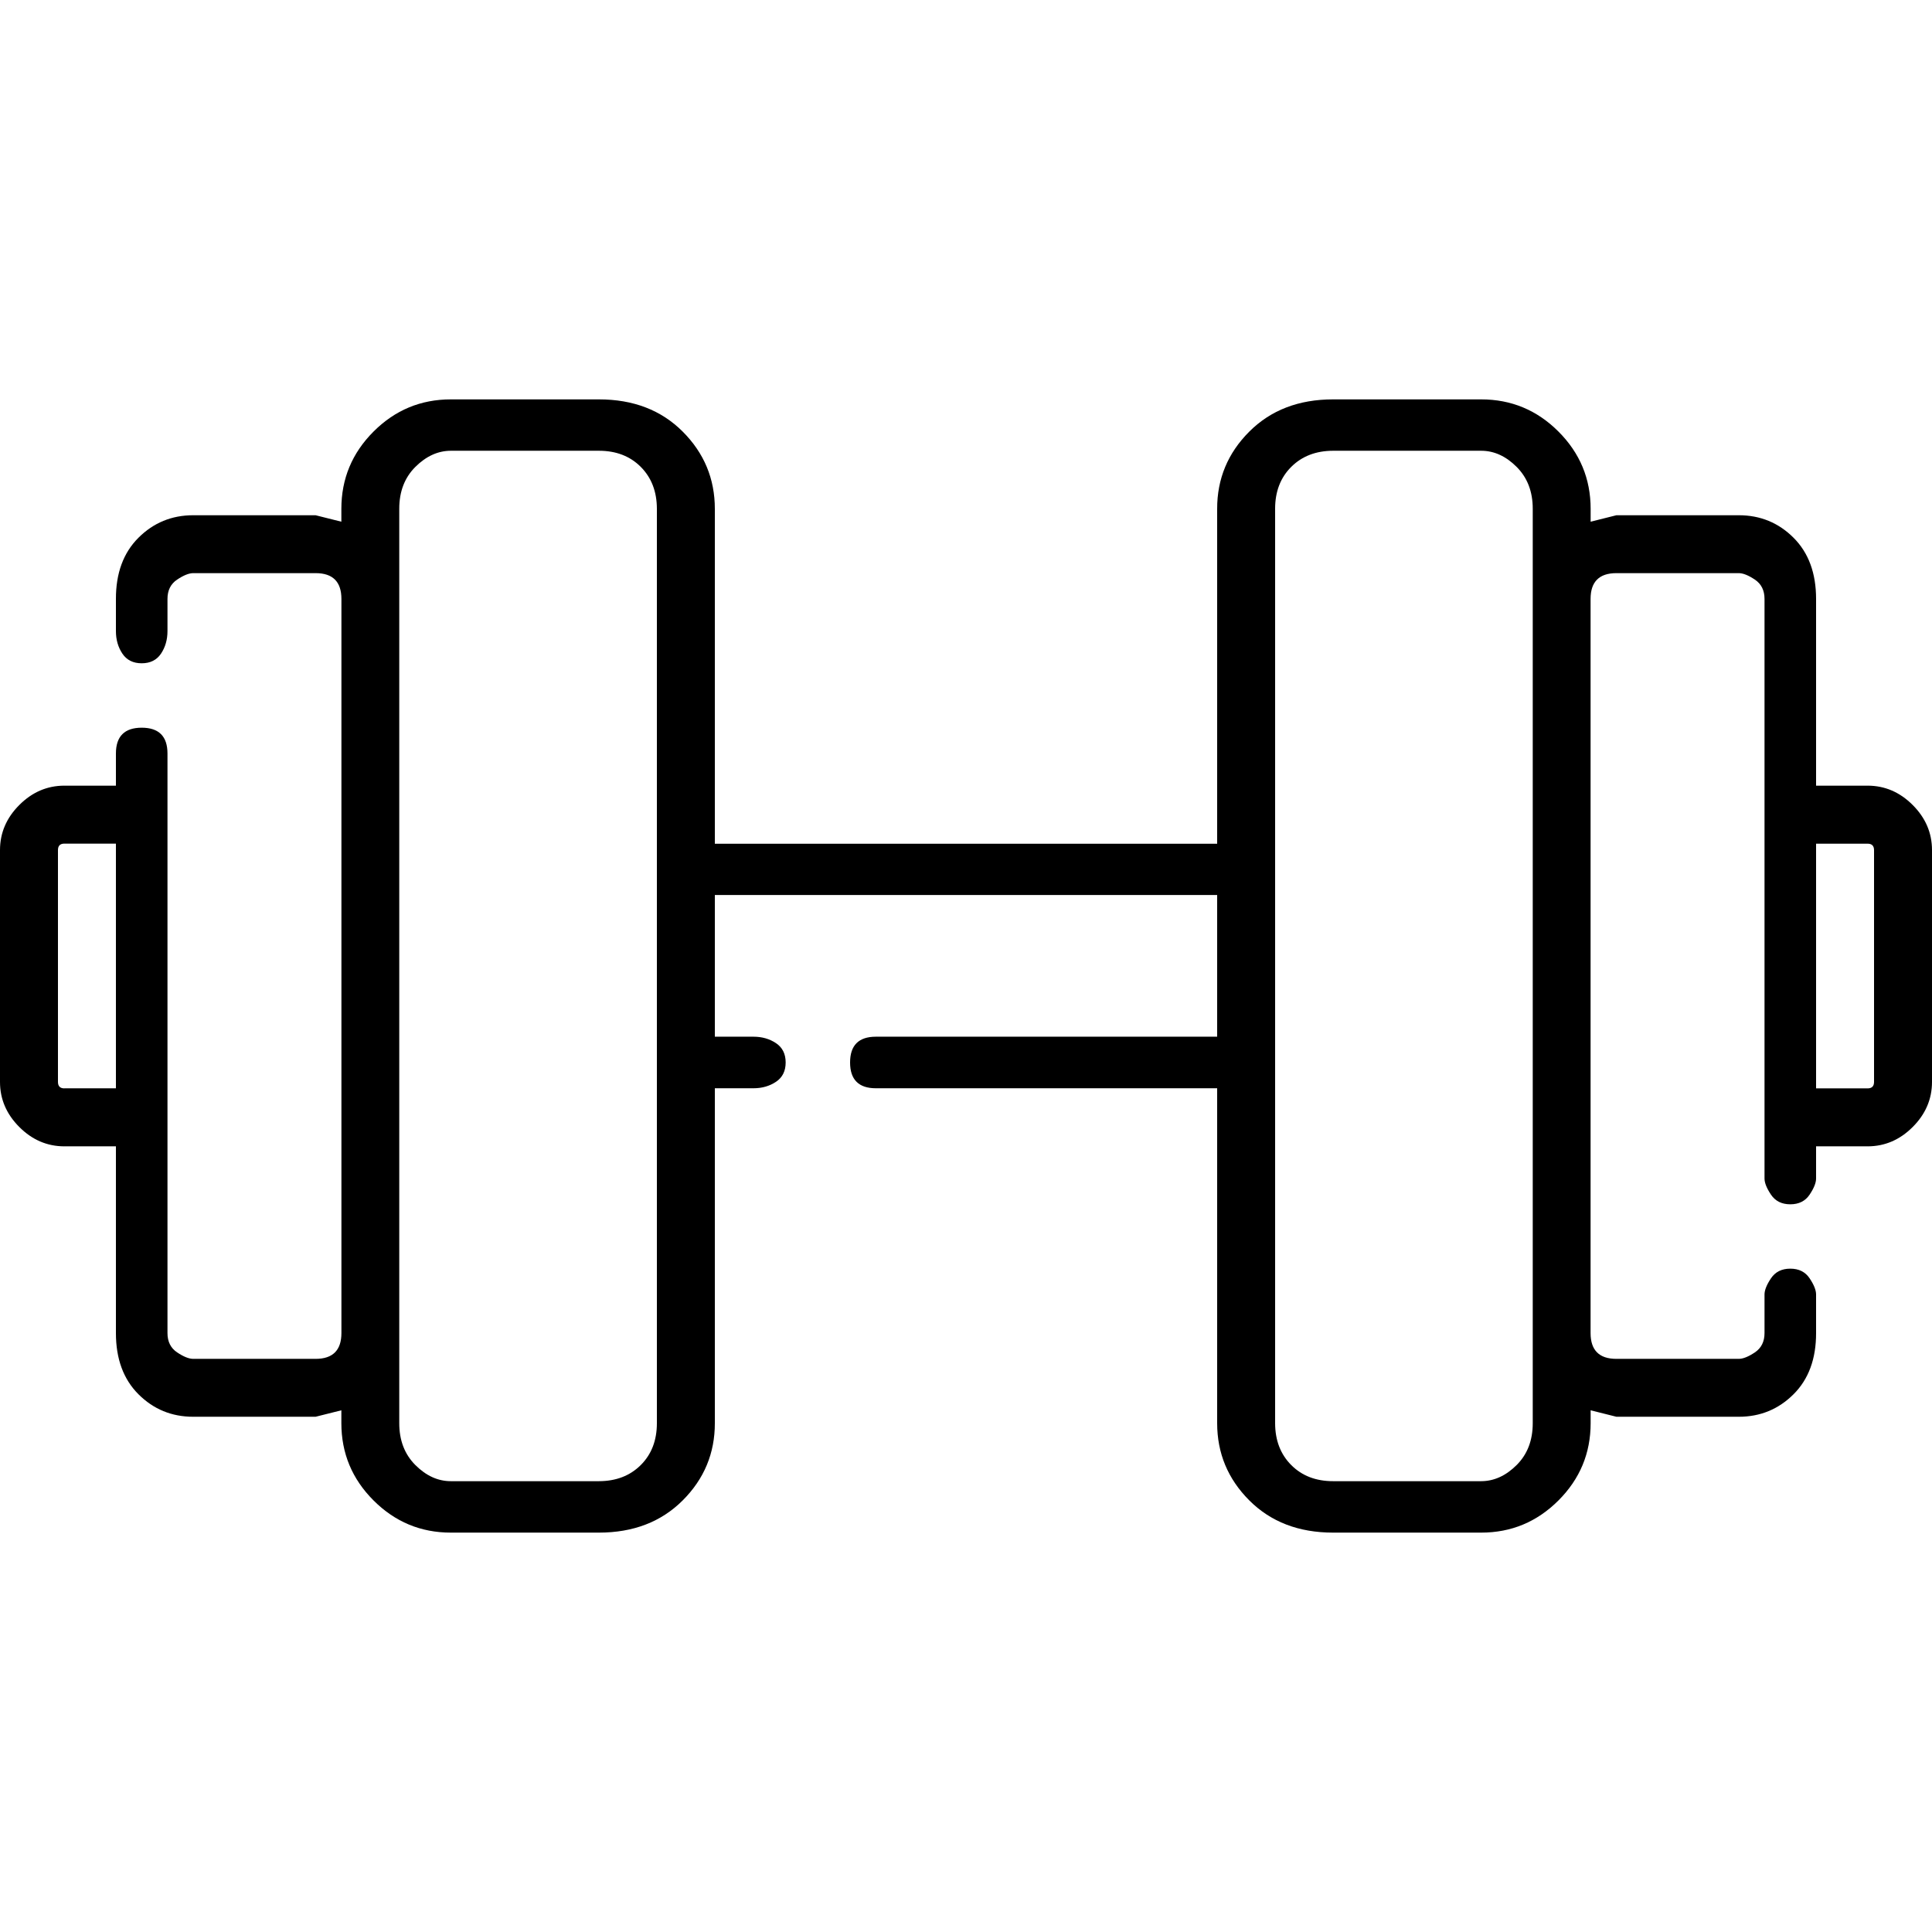 <!-- Generated by IcoMoon.io -->
<svg version="1.1" xmlns="http://www.w3.org/2000/svg" width="32" height="32" viewBox="0 0 32 32">
<title>-barbell</title>
<path d="M30.933 13.013h-0.853v-3.093q0-0.64-0.373-1.013t-0.907-0.373h-2.027l-0.427 0.107v-0.213q0-0.747-0.533-1.28t-1.28-0.533h-2.453q-0.853 0-1.387 0.533t-0.533 1.28v5.547h-8.32v-5.547q0-0.747-0.533-1.28t-1.387-0.533h-2.453q-0.747 0-1.28 0.533t-0.533 1.28v0.213l-0.427-0.107h-2.027q-0.533 0-0.907 0.373t-0.373 1.013v0.533q0 0.213 0.107 0.373t0.32 0.16 0.32-0.16 0.107-0.373v-0.533q0-0.213 0.16-0.32t0.267-0.107h2.027q0.213 0 0.32 0.107t0.107 0.32v12.16q0 0.213-0.107 0.32t-0.32 0.107h-2.027q-0.107 0-0.267-0.107t-0.16-0.32v-9.6q0-0.213-0.107-0.32t-0.32-0.107-0.32 0.107-0.107 0.32v0.533h-0.853q-0.427 0-0.747 0.32t-0.32 0.747v3.84q0 0.427 0.32 0.747t0.747 0.32h0.853v3.093q0 0.64 0.373 1.013t0.907 0.373h2.027l0.427-0.107v0.213q0 0.747 0.533 1.28t1.28 0.533h2.453q0.853 0 1.387-0.533t0.533-1.28v-5.547h0.64q0.213 0 0.373-0.107t0.16-0.32-0.16-0.32-0.373-0.107h-0.64v-2.347h8.32v2.347h-5.653q-0.213 0-0.32 0.107t-0.107 0.32 0.107 0.32 0.32 0.107h5.653v5.547q0 0.747 0.533 1.28t1.387 0.533h2.453q0.747 0 1.28-0.533t0.533-1.28v-0.213l0.427 0.107h2.027q0.533 0 0.907-0.373t0.373-1.013v-0.64q0-0.107-0.107-0.267t-0.32-0.16-0.32 0.16-0.107 0.267v0.64q0 0.213-0.16 0.32t-0.267 0.107h-2.027q-0.213 0-0.32-0.107t-0.107-0.32v-12.16q0-0.213 0.107-0.32t0.32-0.107h2.027q0.107 0 0.267 0.107t0.16 0.32v9.6q0 0.107 0.107 0.267t0.32 0.16 0.32-0.16 0.107-0.267v-0.533h0.853q0.427 0 0.747-0.32t0.32-0.747v-3.84q0-0.427-0.32-0.747t-0.747-0.32zM1.067 18.027q-0.107 0-0.107-0.107v-3.84q0-0.107 0.107-0.107h0.853v4.053h-0.853zM10.88 23.573q0 0.427-0.267 0.693t-0.693 0.267h-2.453q-0.32 0-0.587-0.267t-0.267-0.693v-15.147q0-0.427 0.267-0.693t0.587-0.267h2.453q0.427 0 0.693 0.267t0.267 0.693v15.147zM25.387 23.573q0 0.427-0.267 0.693t-0.587 0.267h-2.453q-0.427 0-0.693-0.267t-0.267-0.693v-15.147q0-0.427 0.267-0.693t0.693-0.267h2.453q0.32 0 0.587 0.267t0.267 0.693v15.147zM31.040 17.92q0 0.107-0.107 0.107h-0.853v-4.053h0.853q0.107 0 0.107 0.107v3.84z"></path>
</svg>
